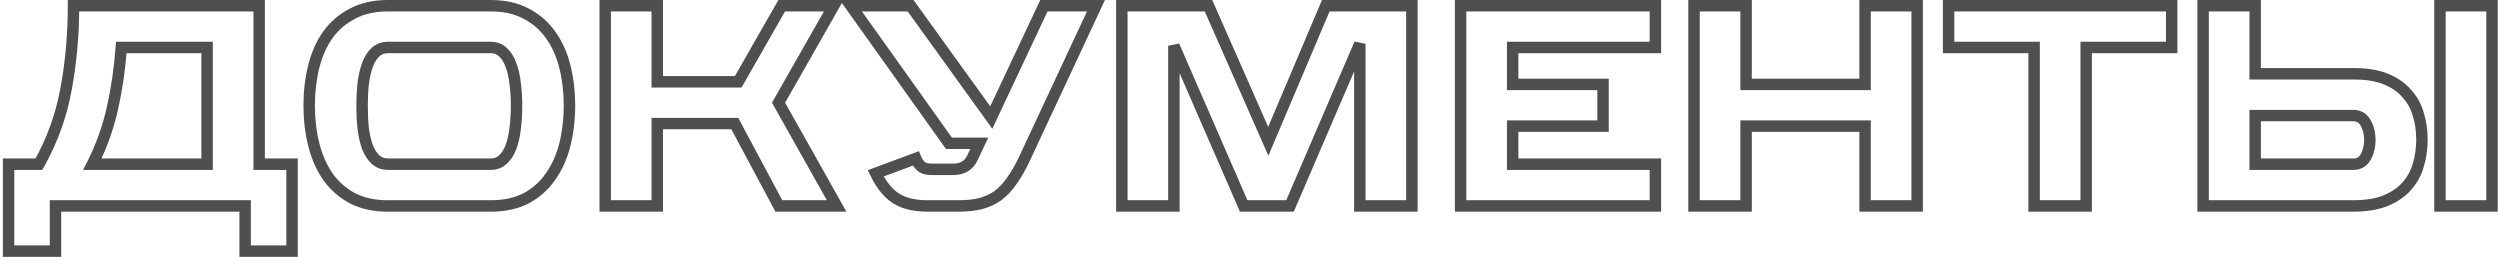 <svg width="437" height="45" viewBox="0 0 437 45" fill="none" xmlns="http://www.w3.org/2000/svg">
<path d="M45.3 1H46.3V-2.38419e-06H45.3V1ZM45.3 28.7H44.3V29.7H45.3V28.7ZM51.05 28.7H52.05V27.7H51.05V28.7ZM51.05 43.9V44.9H52.05V43.9H51.05ZM42.85 43.9H41.85V44.9H42.85V43.9ZM42.85 36H43.85V35H42.85V36ZM9.7 36V35H8.7V36H9.7ZM9.7 43.9V44.9H10.7V43.9H9.7ZM1.5 43.9H0.5V44.9H1.5V43.9ZM1.5 28.7V27.7H0.5V28.7H1.5ZM6.8 28.7V29.7H7.384L7.671 29.192L6.8 28.7ZM11.55 15.55L10.567 15.367L10.566 15.373L11.55 15.55ZM12.85 1V-2.38419e-06H11.85V1H12.85ZM21.2 8.3V7.3H20.27L20.203 8.227L21.2 8.3ZM19.65 18.95L20.625 19.17L20.626 19.168L19.65 18.95ZM16.15 28.7L15.258 28.249L14.524 29.7H16.15V28.7ZM36.2 28.7V29.7H37.2V28.7H36.2ZM36.2 8.3H37.2V7.3H36.2V8.3ZM44.3 1V28.7H46.3V1H44.3ZM45.3 29.7H51.05V27.7H45.3V29.7ZM50.05 28.7V43.9H52.05V28.7H50.05ZM51.05 42.9H42.85V44.9H51.05V42.9ZM43.85 43.9V36H41.85V43.9H43.85ZM42.85 35H9.7V37H42.85V35ZM8.7 36V43.9H10.7V36H8.7ZM9.7 42.9H1.5V44.9H9.7V42.9ZM2.5 43.9V28.7H0.5V43.9H2.5ZM1.5 29.7H6.8V27.7H1.5V29.7ZM7.671 29.192C10.059 24.961 11.681 20.472 12.534 15.727L10.566 15.373C9.752 19.895 8.208 24.172 5.929 28.208L7.671 29.192ZM12.533 15.733C13.412 11.002 13.85 6.091 13.85 1H11.85C11.85 5.976 11.422 10.764 10.567 15.367L12.533 15.733ZM12.85 2H45.3V-2.38419e-06H12.85V2ZM20.203 8.227C19.939 11.847 19.43 15.349 18.674 18.732L20.626 19.168C21.404 15.685 21.927 12.086 22.197 8.373L20.203 8.227ZM18.674 18.73C17.926 22.05 16.787 25.223 15.258 28.249L17.043 29.151C18.646 25.977 19.841 22.65 20.625 19.17L18.674 18.73ZM16.15 29.7H36.2V27.7H16.15V29.7ZM37.2 28.7V8.3H35.2V28.7H37.2ZM36.2 7.3H21.2V9.3H36.2V7.3ZM61.593 34.65L61.119 35.531L61.126 35.534L61.132 35.538L61.593 34.65ZM57.293 30.85L56.469 31.417L56.477 31.428L57.293 30.85ZM54.843 25.25L53.873 25.492L54.843 25.25ZM54.843 11.65L53.873 11.408L54.843 11.65ZM57.293 6.1L56.483 5.514L56.475 5.525L57.293 6.1ZM61.593 2.4L62.054 3.287L62.06 3.284L62.067 3.28L61.593 2.4ZM91.993 2.4L91.519 3.28L91.525 3.284L91.532 3.287L91.993 2.4ZM96.243 6.1L95.424 6.675L95.433 6.686L96.243 6.1ZM98.743 11.65L97.773 11.893V11.893L98.743 11.65ZM98.743 25.25L97.773 25.008V25.008L98.743 25.25ZM96.243 30.85L95.427 30.272L95.419 30.284L96.243 30.85ZM91.993 34.65L92.454 35.538L92.46 35.534L92.467 35.531L91.993 34.65ZM87.893 27.9L87.229 27.153L87.218 27.162L87.208 27.172L87.893 27.9ZM89.293 25.75L88.362 25.384L88.359 25.393L88.355 25.403L89.293 25.75ZM90.043 22.5L89.052 22.366L89.05 22.379L89.049 22.392L90.043 22.5ZM90.043 14.55L89.049 14.658L89.05 14.671L89.052 14.684L90.043 14.55ZM89.293 11.3L88.351 11.636L88.356 11.651L88.362 11.666L89.293 11.3ZM87.893 9.1L87.208 9.828L87.218 9.838L87.229 9.847L87.893 9.1ZM65.643 9.1L64.979 8.353L64.968 8.362L64.958 8.372L65.643 9.1ZM64.243 11.3L63.312 10.934L63.306 10.949L63.301 10.964L64.243 11.3ZM63.493 14.55L62.502 14.416L62.5 14.429L62.499 14.443L63.493 14.55ZM63.493 22.5L62.499 22.608L62.5 22.621L62.502 22.634L63.493 22.5ZM64.243 25.75L63.301 26.086L63.309 26.107L63.317 26.127L64.243 25.75ZM65.643 27.9L64.958 28.628L64.968 28.638L64.979 28.647L65.643 27.9ZM67.793 35C65.517 35 63.616 34.574 62.054 33.763L61.132 35.538C63.037 36.526 65.269 37 67.793 37V35ZM62.067 33.77C60.469 32.909 59.153 31.746 58.109 30.272L56.477 31.428C57.7 33.154 59.25 34.524 61.119 35.531L62.067 33.77ZM58.117 30.284C57.093 28.794 56.321 27.04 55.813 25.008L53.873 25.492C54.431 27.727 55.293 29.706 56.469 31.416L58.117 30.284ZM55.813 25.008C55.301 22.96 55.043 20.776 55.043 18.45H53.043C53.043 20.924 53.318 23.273 53.873 25.492L55.813 25.008ZM55.043 18.45C55.043 16.124 55.301 13.94 55.813 11.893L53.873 11.408C53.318 13.627 53.043 15.976 53.043 18.45H55.043ZM55.813 11.893C56.321 9.861 57.092 8.127 58.111 6.675L56.475 5.525C55.294 7.206 54.432 9.173 53.873 11.408L55.813 11.893ZM58.103 6.686C59.144 5.247 60.457 4.116 62.054 3.287L61.132 1.512C59.262 2.484 57.708 3.82 56.483 5.514L58.103 6.686ZM62.067 3.28C63.626 2.441 65.523 2 67.793 2V-2.38419e-06C65.263 -2.38419e-06 63.027 0.492 61.119 1.52L62.067 3.28ZM67.793 2H85.793V-2.38419e-06H67.793V2ZM85.793 2C88.063 2 89.96 2.441 91.519 3.28L92.467 1.52C90.559 0.492 88.323 -2.38419e-06 85.793 -2.38419e-06V2ZM91.532 3.287C93.126 4.115 94.419 5.242 95.425 6.675L97.061 5.525C95.867 3.824 94.327 2.485 92.454 1.512L91.532 3.287ZM95.433 6.686C96.482 8.136 97.266 9.866 97.773 11.893L99.713 11.408C99.153 9.167 98.271 7.197 97.053 5.514L95.433 6.686ZM97.773 11.893C98.285 13.94 98.543 16.124 98.543 18.45H100.543C100.543 15.976 100.268 13.627 99.713 11.408L97.773 11.893ZM98.543 18.45C98.543 20.776 98.285 22.96 97.773 25.008L99.713 25.492C100.268 23.273 100.543 20.924 100.543 18.45H98.543ZM97.773 25.008C97.266 27.035 96.48 28.785 95.427 30.272L97.059 31.428C98.272 29.715 99.153 27.732 99.713 25.492L97.773 25.008ZM95.419 30.284C94.41 31.751 93.114 32.91 91.519 33.77L92.467 35.531C94.338 34.523 95.876 33.149 97.067 31.416L95.419 30.284ZM91.532 33.763C89.97 34.574 88.069 35 85.793 35V37C88.317 37 90.549 36.526 92.454 35.538L91.532 33.763ZM85.793 35H67.793V37H85.793V35ZM85.793 29.7C86.861 29.7 87.812 29.349 88.578 28.628L87.208 27.172C86.84 27.517 86.391 27.7 85.793 27.7V29.7ZM88.557 28.647C89.302 27.986 89.852 27.121 90.231 26.097L88.355 25.403C88.068 26.179 87.684 26.748 87.229 27.153L88.557 28.647ZM90.224 26.116C90.63 25.083 90.896 23.909 91.037 22.608L89.049 22.392C88.923 23.557 88.69 24.551 88.362 25.384L90.224 26.116ZM91.034 22.634C91.207 21.35 91.293 19.972 91.293 18.5H89.293C89.293 19.895 89.212 21.183 89.052 22.366L91.034 22.634ZM91.293 18.5C91.293 17.061 91.207 15.699 91.034 14.416L89.052 14.684C89.212 15.868 89.293 17.139 89.293 18.5H91.293ZM91.037 14.443C90.896 13.141 90.63 11.967 90.224 10.934L88.362 11.666C88.69 12.499 88.923 13.493 89.049 14.658L91.037 14.443ZM90.235 10.964C89.858 9.909 89.309 9.021 88.557 8.353L87.229 9.847C87.677 10.246 88.061 10.825 88.351 11.636L90.235 10.964ZM88.578 8.372C87.812 7.651 86.861 7.3 85.793 7.3V9.3C86.391 9.3 86.84 9.483 87.208 9.828L88.578 8.372ZM85.793 7.3H67.793V9.3H85.793V7.3ZM67.793 7.3C66.725 7.3 65.769 7.65 64.979 8.353L66.307 9.847C66.717 9.483 67.194 9.3 67.793 9.3V7.3ZM64.958 8.372C64.257 9.031 63.718 9.902 63.312 10.934L65.174 11.666C65.501 10.832 65.896 10.236 66.328 9.828L64.958 8.372ZM63.301 10.964C62.939 11.977 62.676 13.13 62.502 14.416L64.484 14.684C64.644 13.503 64.88 12.49 65.185 11.636L63.301 10.964ZM62.499 14.443C62.361 15.716 62.293 17.069 62.293 18.5H64.293C64.293 17.131 64.358 15.851 64.487 14.658L62.499 14.443ZM62.293 18.5C62.293 19.964 62.361 21.334 62.499 22.608L64.487 22.392C64.358 21.2 64.293 19.903 64.293 18.5H62.293ZM62.502 22.634C62.676 23.92 62.939 25.073 63.301 26.086L65.185 25.414C64.88 24.56 64.644 23.547 64.484 22.366L62.502 22.634ZM63.317 26.127C63.725 27.128 64.264 27.975 64.958 28.628L66.328 27.172C65.889 26.758 65.495 26.172 65.169 25.373L63.317 26.127ZM64.979 28.647C65.769 29.35 66.725 29.7 67.793 29.7V27.7C67.194 27.7 66.717 27.517 66.307 27.153L64.979 28.647ZM67.793 29.7H85.793V27.7H67.793V29.7ZM128.441 21.6L129.323 21.128L129.04 20.6H128.441V21.6ZM114.891 21.6V20.6H113.891V21.6H114.891ZM114.891 36V37H115.891V36H114.891ZM105.791 36H104.791V37H105.791V36ZM105.791 1V-2.38419e-06H104.791V1H105.791ZM114.891 1H115.891V-2.38419e-06H114.891V1ZM114.891 14.3H113.891V15.3H114.891V14.3ZM129.041 14.3V15.3H129.621L129.909 14.796L129.041 14.3ZM136.641 1V-2.38419e-06H136.061L135.773 0.504L136.641 1ZM145.741 1L146.61 1.495L147.461 -2.38419e-06H145.741V1ZM136.091 17.95L135.222 17.455L134.942 17.947L135.219 18.44L136.091 17.95ZM146.241 36V37H147.951L147.113 35.51L146.241 36ZM136.141 36L135.259 36.471L135.542 37H136.141V36ZM128.441 20.6H114.891V22.6H128.441V20.6ZM113.891 21.6V36H115.891V21.6H113.891ZM114.891 35H105.791V37H114.891V35ZM106.791 36V1H104.791V36H106.791ZM105.791 2H114.891V-2.38419e-06H105.791V2ZM113.891 1V14.3H115.891V1H113.891ZM114.891 15.3H129.041V13.3H114.891V15.3ZM129.909 14.796L137.509 1.496L135.773 0.504L128.173 13.804L129.909 14.796ZM136.641 2H145.741V-2.38419e-06H136.641V2ZM144.872 0.505L135.222 17.455L136.96 18.445L146.61 1.495L144.872 0.505ZM135.219 18.44L145.369 36.49L147.113 35.51L136.963 17.46L135.219 18.44ZM146.241 35H136.141V37H146.241V35ZM137.023 35.529L129.323 21.128L127.559 22.072L135.259 36.471L137.023 35.529ZM148.725 1V-2.38419e-06H146.783L147.91 1.581L148.725 1ZM159.175 1L159.986 0.415L159.686 -2.38419e-06H159.175V1ZM173.275 20.55L172.464 21.135L173.457 22.512L174.179 20.976L173.275 20.55ZM182.475 1V-2.38419e-06H181.84L181.57 0.574L182.475 1ZM191.575 1L192.481 1.423L193.146 -2.38419e-06H191.575V1ZM179.125 27.65L180.03 28.074L180.031 28.073L179.125 27.65ZM176.875 31.6L176.063 31.016L176.056 31.025L176.051 31.034L176.875 31.6ZM174.425 34.2L175 35.018L175.01 35.011L175.02 35.004L174.425 34.2ZM171.375 35.6L171.61 36.572L171.62 36.569L171.631 36.567L171.375 35.6ZM156.575 34.65L156.025 35.485L156.034 35.491L156.575 34.65ZM153.075 30.3L152.726 29.363L151.696 29.745L152.174 30.735L153.075 30.3ZM160.075 27.7L160.999 27.319L160.632 26.426L159.726 26.763L160.075 27.7ZM161.025 29.1L160.349 29.837L160.366 29.853L160.384 29.868L161.025 29.1ZM169.975 27.6L170.878 28.029L170.879 28.026L169.975 27.6ZM171.175 25.05L172.079 25.476L172.75 24.05H171.175V25.05ZM165.875 25.05L165.06 25.631L165.359 26.05H165.875V25.05ZM148.725 2H159.175V-2.38419e-06H148.725V2ZM158.364 1.585L172.464 21.135L174.086 19.965L159.986 0.415L158.364 1.585ZM174.179 20.976L183.379 1.426L181.57 0.574L172.37 20.124L174.179 20.976ZM182.475 2H191.575V-2.38419e-06H182.475V2ZM190.669 0.577L178.219 27.227L180.031 28.073L192.481 1.423L190.669 0.577ZM178.219 27.226C177.504 28.753 176.784 30.013 176.063 31.016L177.687 32.184C178.499 31.054 179.278 29.68 180.03 28.074L178.219 27.226ZM176.051 31.034C175.37 32.023 174.628 32.805 173.829 33.396L175.02 35.004C176.021 34.262 176.912 33.31 177.699 32.166L176.051 31.034ZM173.849 33.382C173.052 33.943 172.145 34.362 171.119 34.633L171.631 36.567C172.871 36.238 173.997 35.724 175 35.018L173.849 33.382ZM171.139 34.628C170.135 34.872 168.934 35 167.525 35V37C169.049 37 170.414 36.862 171.61 36.572L171.139 34.628ZM167.525 35H162.125V37H167.525V35ZM162.125 35C159.946 35 158.303 34.573 157.115 33.809L156.034 35.491C157.646 36.527 159.703 37 162.125 37V35ZM157.125 33.815C155.953 33.044 154.89 31.758 153.975 29.865L152.174 30.735C153.192 32.842 154.463 34.456 156.025 35.485L157.125 33.815ZM153.423 31.237L160.423 28.637L159.726 26.763L152.726 29.363L153.423 31.237ZM159.15 28.081C159.432 28.765 159.828 29.359 160.349 29.837L161.7 28.363C161.422 28.107 161.184 27.768 160.999 27.319L159.15 28.081ZM160.384 29.868C161.044 30.418 161.939 30.6 162.875 30.6V28.6C162.143 28.6 161.805 28.448 161.665 28.332L160.384 29.868ZM162.875 30.6H166.625V28.6H162.875V30.6ZM166.625 30.6C167.564 30.6 168.429 30.404 169.175 29.959C169.925 29.511 170.488 28.849 170.878 28.029L169.071 27.171C168.828 27.684 168.516 28.023 168.15 28.241C167.778 28.463 167.286 28.6 166.625 28.6V30.6ZM170.879 28.026L172.079 25.476L170.27 24.624L169.07 27.174L170.879 28.026ZM171.175 24.05H165.875V26.05H171.175V24.05ZM166.689 24.469L149.539 0.419L147.91 1.581L165.06 25.631L166.689 24.469ZM205.196 8L206.112 7.601L204.196 8H205.196ZM205.196 36V37H206.196V36H205.196ZM196.096 36H195.096V37H196.096V36ZM196.096 1V-2.38419e-06H195.096V1H196.096ZM211.246 1L212.161 0.597L211.898 -2.38419e-06H211.246V1ZM221.696 24.7L220.781 25.103L221.714 27.219L222.616 25.09L221.696 24.7ZM231.746 1V-2.38419e-06H231.084L230.825 0.61L231.746 1ZM246.796 1H247.796V-2.38419e-06H246.796V1ZM246.796 36V37H247.796V36H246.796ZM237.696 36H236.696V37H237.696V36ZM237.696 7.65H238.696L236.777 7.255L237.696 7.65ZM225.496 36V37H226.154L226.414 36.395L225.496 36ZM217.396 36L216.479 36.399L216.741 37H217.396V36ZM204.196 8V36H206.196V8H204.196ZM205.196 35H196.096V37H205.196V35ZM197.096 36V1H195.096V36H197.096ZM196.096 2H211.246V-2.38419e-06H196.096V2ZM210.331 1.403L220.781 25.103L222.611 24.297L212.161 0.597L210.331 1.403ZM222.616 25.09L232.666 1.39L230.825 0.61L220.775 24.31L222.616 25.09ZM231.746 2H246.796V-2.38419e-06H231.746V2ZM245.796 1V36H247.796V1H245.796ZM246.796 35H237.696V37H246.796V35ZM238.696 36V7.65H236.696V36H238.696ZM236.777 7.255L224.577 35.605L226.414 36.395L238.614 8.045L236.777 7.255ZM225.496 35H217.396V37H225.496V35ZM218.312 35.601L206.112 7.601L204.279 8.399L216.479 36.399L218.312 35.601ZM255.311 1V-2.38419e-06H254.311V1H255.311ZM289.361 1H290.361V-2.38419e-06H289.361V1ZM289.361 8.3V9.3H290.361V8.3H289.361ZM264.411 8.3V7.3H263.411V8.3H264.411ZM264.411 14.75H263.411V15.75H264.411V14.75ZM280.211 14.75H281.211V13.75H280.211V14.75ZM280.211 22.05V23.05H281.211V22.05H280.211ZM264.411 22.05V21.05H263.411V22.05H264.411ZM264.411 28.7H263.411V29.7H264.411V28.7ZM289.361 28.7H290.361V27.7H289.361V28.7ZM289.361 36V37H290.361V36H289.361ZM255.311 36H254.311V37H255.311V36ZM255.311 2H289.361V-2.38419e-06H255.311V2ZM288.361 1V8.3H290.361V1H288.361ZM289.361 7.3H264.411V9.3H289.361V7.3ZM263.411 8.3V14.75H265.411V8.3H263.411ZM264.411 15.75H280.211V13.75H264.411V15.75ZM279.211 14.75V22.05H281.211V14.75H279.211ZM280.211 21.05H264.411V23.05H280.211V21.05ZM263.411 22.05V28.7H265.411V22.05H263.411ZM264.411 29.7H289.361V27.7H264.411V29.7ZM288.361 28.7V36H290.361V28.7H288.361ZM289.361 35H255.311V37H289.361V35ZM256.311 36V1H254.311V36H256.311ZM326.017 22.05H327.017V21.05H326.017V22.05ZM305.217 22.05V21.05H304.217V22.05H305.217ZM305.217 36V37H306.217V36H305.217ZM296.117 36H295.117V37H296.117V36ZM296.117 1V-2.38419e-06H295.117V1H296.117ZM305.217 1H306.217V-2.38419e-06H305.217V1ZM305.217 14.75H304.217V15.75H305.217V14.75ZM326.017 14.75V15.75H327.017V14.75H326.017ZM326.017 1V-2.38419e-06H325.017V1H326.017ZM335.117 1H336.117V-2.38419e-06H335.117V1ZM335.117 36V37H336.117V36H335.117ZM326.017 36H325.017V37H326.017V36ZM326.017 21.05H305.217V23.05H326.017V21.05ZM304.217 22.05V36H306.217V22.05H304.217ZM305.217 35H296.117V37H305.217V35ZM297.117 36V1H295.117V36H297.117ZM296.117 2H305.217V-2.38419e-06H296.117V2ZM304.217 1V14.75H306.217V1H304.217ZM305.217 15.75H326.017V13.75H305.217V15.75ZM327.017 14.75V1H325.017V14.75H327.017ZM326.017 2H335.117V-2.38419e-06H326.017V2ZM334.117 1V36H336.117V1H334.117ZM335.117 35H326.017V37H335.117V35ZM327.017 36V22.05H325.017V36H327.017ZM340.613 1V-2.38419e-06H339.613V1H340.613ZM379.613 1H380.613V-2.38419e-06H379.613V1ZM379.613 8.3V9.3H380.613V8.3H379.613ZM364.663 8.3V7.3H363.663V8.3H364.663ZM364.663 36V37H365.663V36H364.663ZM355.563 36H354.563V37H355.563V36ZM355.563 8.3H356.563V7.3H355.563V8.3ZM340.613 8.3H339.613V9.3H340.613V8.3ZM340.613 2H379.613V-2.38419e-06H340.613V2ZM378.613 1V8.3H380.613V1H378.613ZM379.613 7.3H364.663V9.3H379.613V7.3ZM363.663 8.3V36H365.663V8.3H363.663ZM364.663 35H355.563V37H364.663V35ZM356.563 36V8.3H354.563V36H356.563ZM355.563 7.3H340.613V9.3H355.563V7.3ZM341.613 8.3V1H339.613V8.3H341.613ZM385.104 1V-2.38419e-06H384.104V1H385.104ZM394.204 1H395.204V-2.38419e-06H394.204V1ZM394.204 12.9H393.204V13.9H394.204V12.9ZM417.004 13.8L417.375 12.871L417.004 13.8ZM420.654 16.3L419.901 16.959L419.912 16.971L419.923 16.983L420.654 16.3ZM422.704 19.95L421.742 20.225L421.746 20.238L421.75 20.252L422.704 19.95ZM422.704 28.9L421.748 28.604L421.745 28.615L421.742 28.625L422.704 28.9ZM420.654 32.6L419.913 31.928L419.911 31.93L420.654 32.6ZM416.954 35.1L417.318 36.031L417.327 36.028L417.335 36.024L416.954 35.1ZM385.104 36H384.104V37H385.104V36ZM426.504 1V-2.38419e-06H425.504V1H426.504ZM435.604 1H436.604V-2.38419e-06H435.604V1ZM435.604 36V37H436.604V36H435.604ZM426.504 36H425.504V37H426.504V36ZM394.204 20.2V19.2H393.204V20.2H394.204ZM394.204 28.7H393.204V29.7H394.204V28.7ZM413.554 27.4L414.434 27.874L414.438 27.867L414.441 27.86L413.554 27.4ZM413.554 21.55L412.666 22.01L412.669 22.017L412.673 22.024L413.554 21.55ZM385.104 2H394.204V-2.38419e-06H385.104V2ZM393.204 1V12.9H395.204V1H393.204ZM394.204 13.9H411.504V11.9H394.204V13.9ZM411.504 13.9C413.584 13.9 415.283 14.189 416.632 14.729L417.375 12.871C415.724 12.211 413.757 11.9 411.504 11.9V13.9ZM416.632 14.729C418.006 15.278 419.085 16.026 419.901 16.959L421.406 15.642C420.355 14.44 419.001 13.522 417.375 12.871L416.632 14.729ZM419.923 16.983C420.778 17.897 421.384 18.973 421.742 20.225L423.665 19.675C423.223 18.127 422.462 16.77 421.384 15.617L419.923 16.983ZM421.75 20.252C422.149 21.511 422.354 22.891 422.354 24.4H424.354C424.354 22.709 424.124 21.123 423.657 19.648L421.75 20.252ZM422.354 24.4C422.354 25.909 422.149 27.308 421.748 28.604L423.659 29.196C424.124 27.692 424.354 26.091 424.354 24.4H422.354ZM421.742 28.625C421.384 29.88 420.775 30.977 419.913 31.928L421.395 33.272C422.465 32.09 423.223 30.72 423.665 29.175L421.742 28.625ZM419.911 31.93C419.095 32.834 417.994 33.589 416.572 34.176L417.335 36.024C418.98 35.345 420.345 34.433 421.396 33.27L419.911 31.93ZM416.589 34.169C415.204 34.711 413.468 35 411.354 35V37C413.639 37 415.637 36.689 417.318 36.031L416.589 34.169ZM411.354 35H385.104V37H411.354V35ZM386.104 36V1H384.104V36H386.104ZM426.504 2H435.604V-2.38419e-06H426.504V2ZM434.604 1V36H436.604V1H434.604ZM435.604 35H426.504V37H435.604V35ZM427.504 36V1H425.504V36H427.504ZM393.204 20.2V28.7H395.204V20.2H393.204ZM394.204 29.7H411.354V27.7H394.204V29.7ZM411.354 29.7C412.001 29.7 412.617 29.558 413.162 29.236C413.709 28.913 414.128 28.442 414.434 27.874L412.673 26.926C412.512 27.224 412.332 27.404 412.145 27.514C411.957 27.625 411.706 27.7 411.354 27.7V29.7ZM414.441 27.86C414.986 26.811 415.254 25.668 415.254 24.45H413.254C413.254 25.365 413.055 26.189 412.666 26.94L414.441 27.86ZM415.254 24.45C415.254 23.232 414.986 22.1 414.434 21.076L412.673 22.024C413.055 22.733 413.254 23.535 413.254 24.45H415.254ZM414.441 21.09C414.139 20.507 413.724 20.021 413.177 19.685C412.628 19.349 412.008 19.2 411.354 19.2V21.2C411.699 21.2 411.945 21.276 412.13 21.39C412.316 21.504 412.501 21.693 412.666 22.01L414.441 21.09ZM411.354 19.2H394.204V21.2H411.354V19.2Z" fill="#4F4F4F"/>
</svg>
